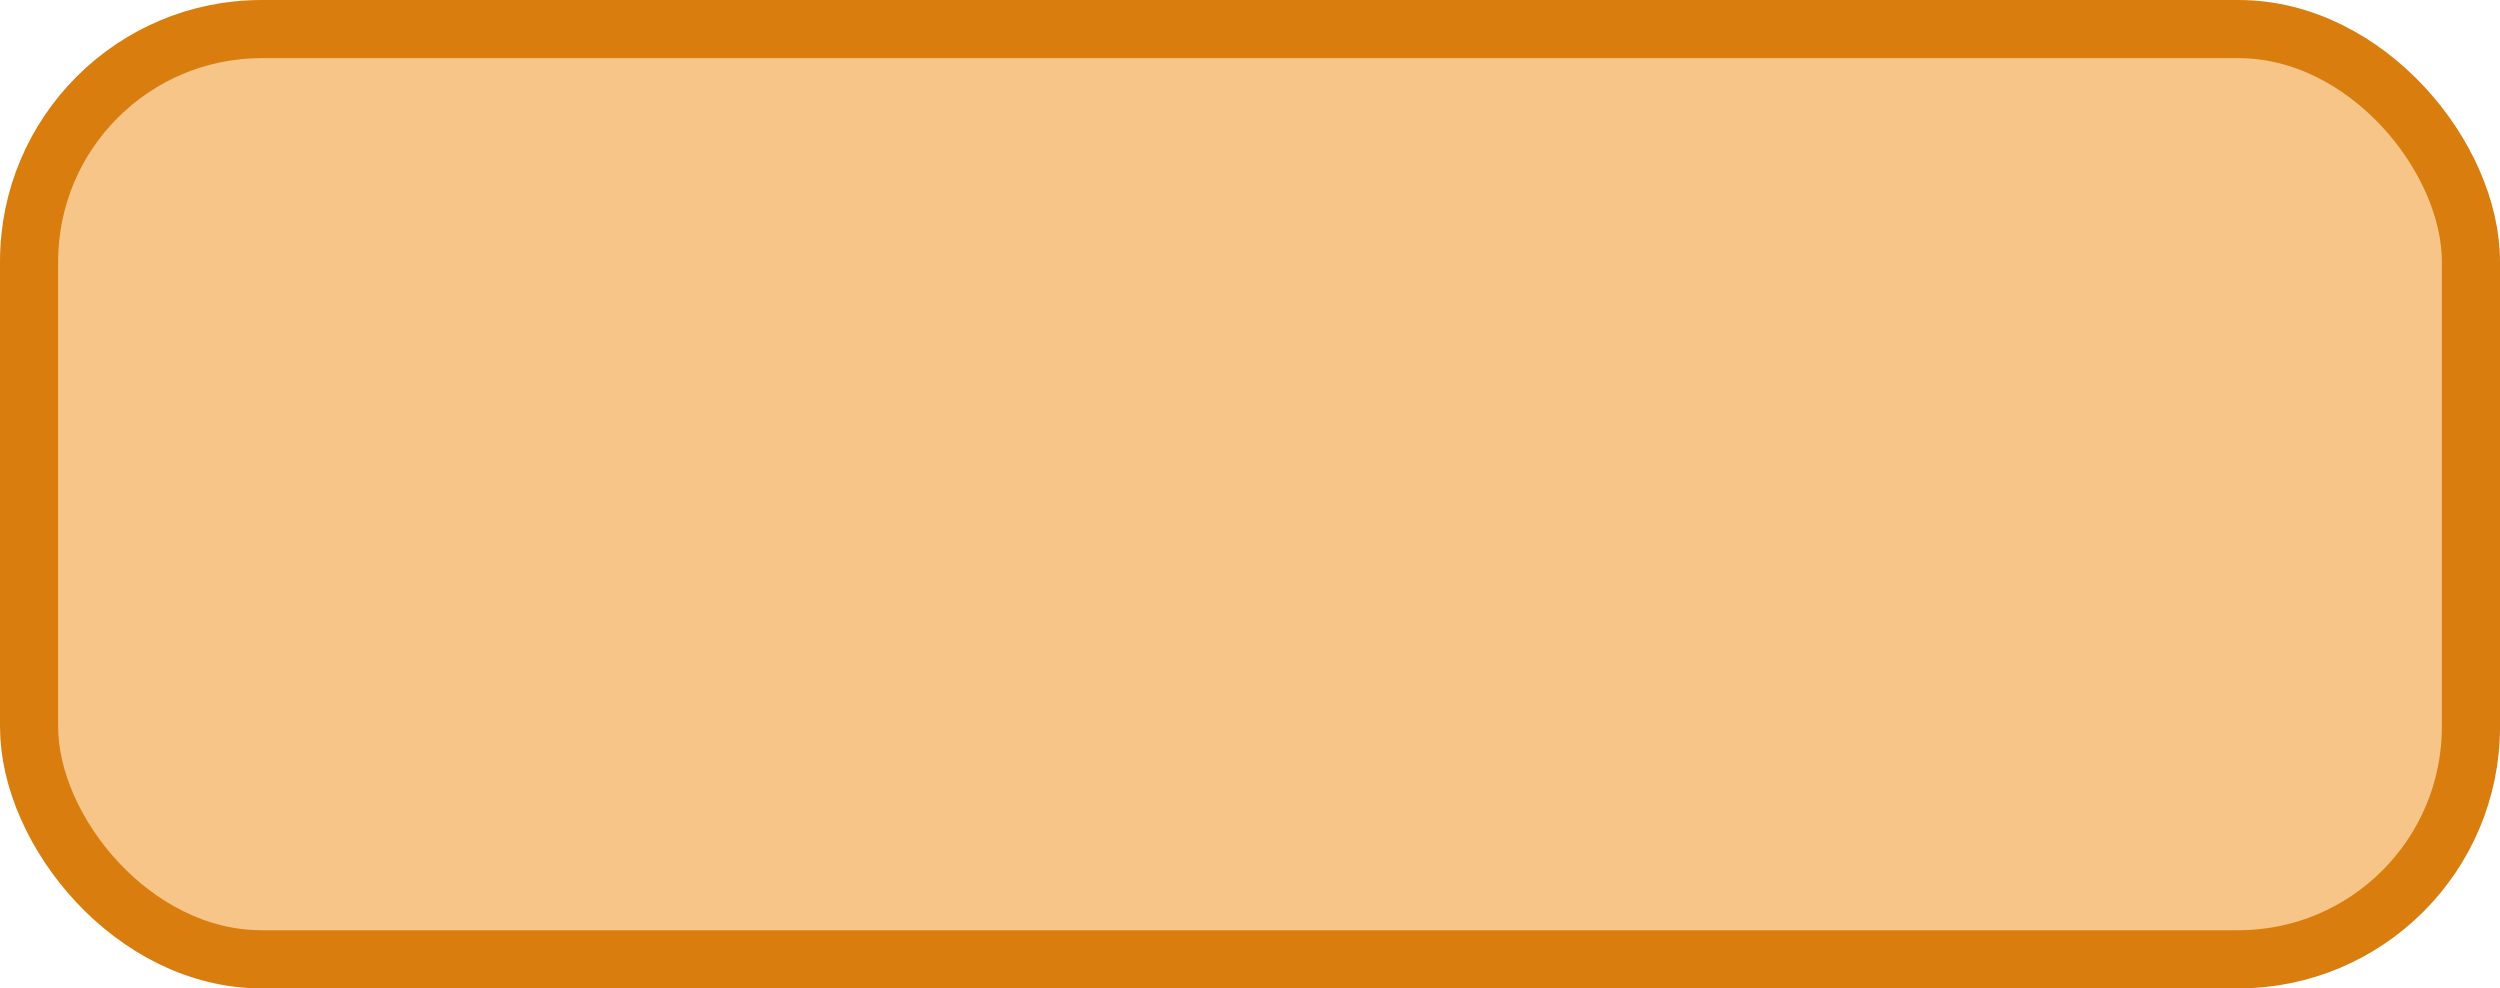 <?xml version='1.0' encoding='utf-8'?>
<svg xmlns="http://www.w3.org/2000/svg" width="43" height="17" viewBox="0 0 43 17">
  <rect x="0.5" y="0.5" width="42" height="16" rx="4" ry="4" fill="#f7c588" stroke="#d87d0e" stroke-width="1"/>
</svg>

